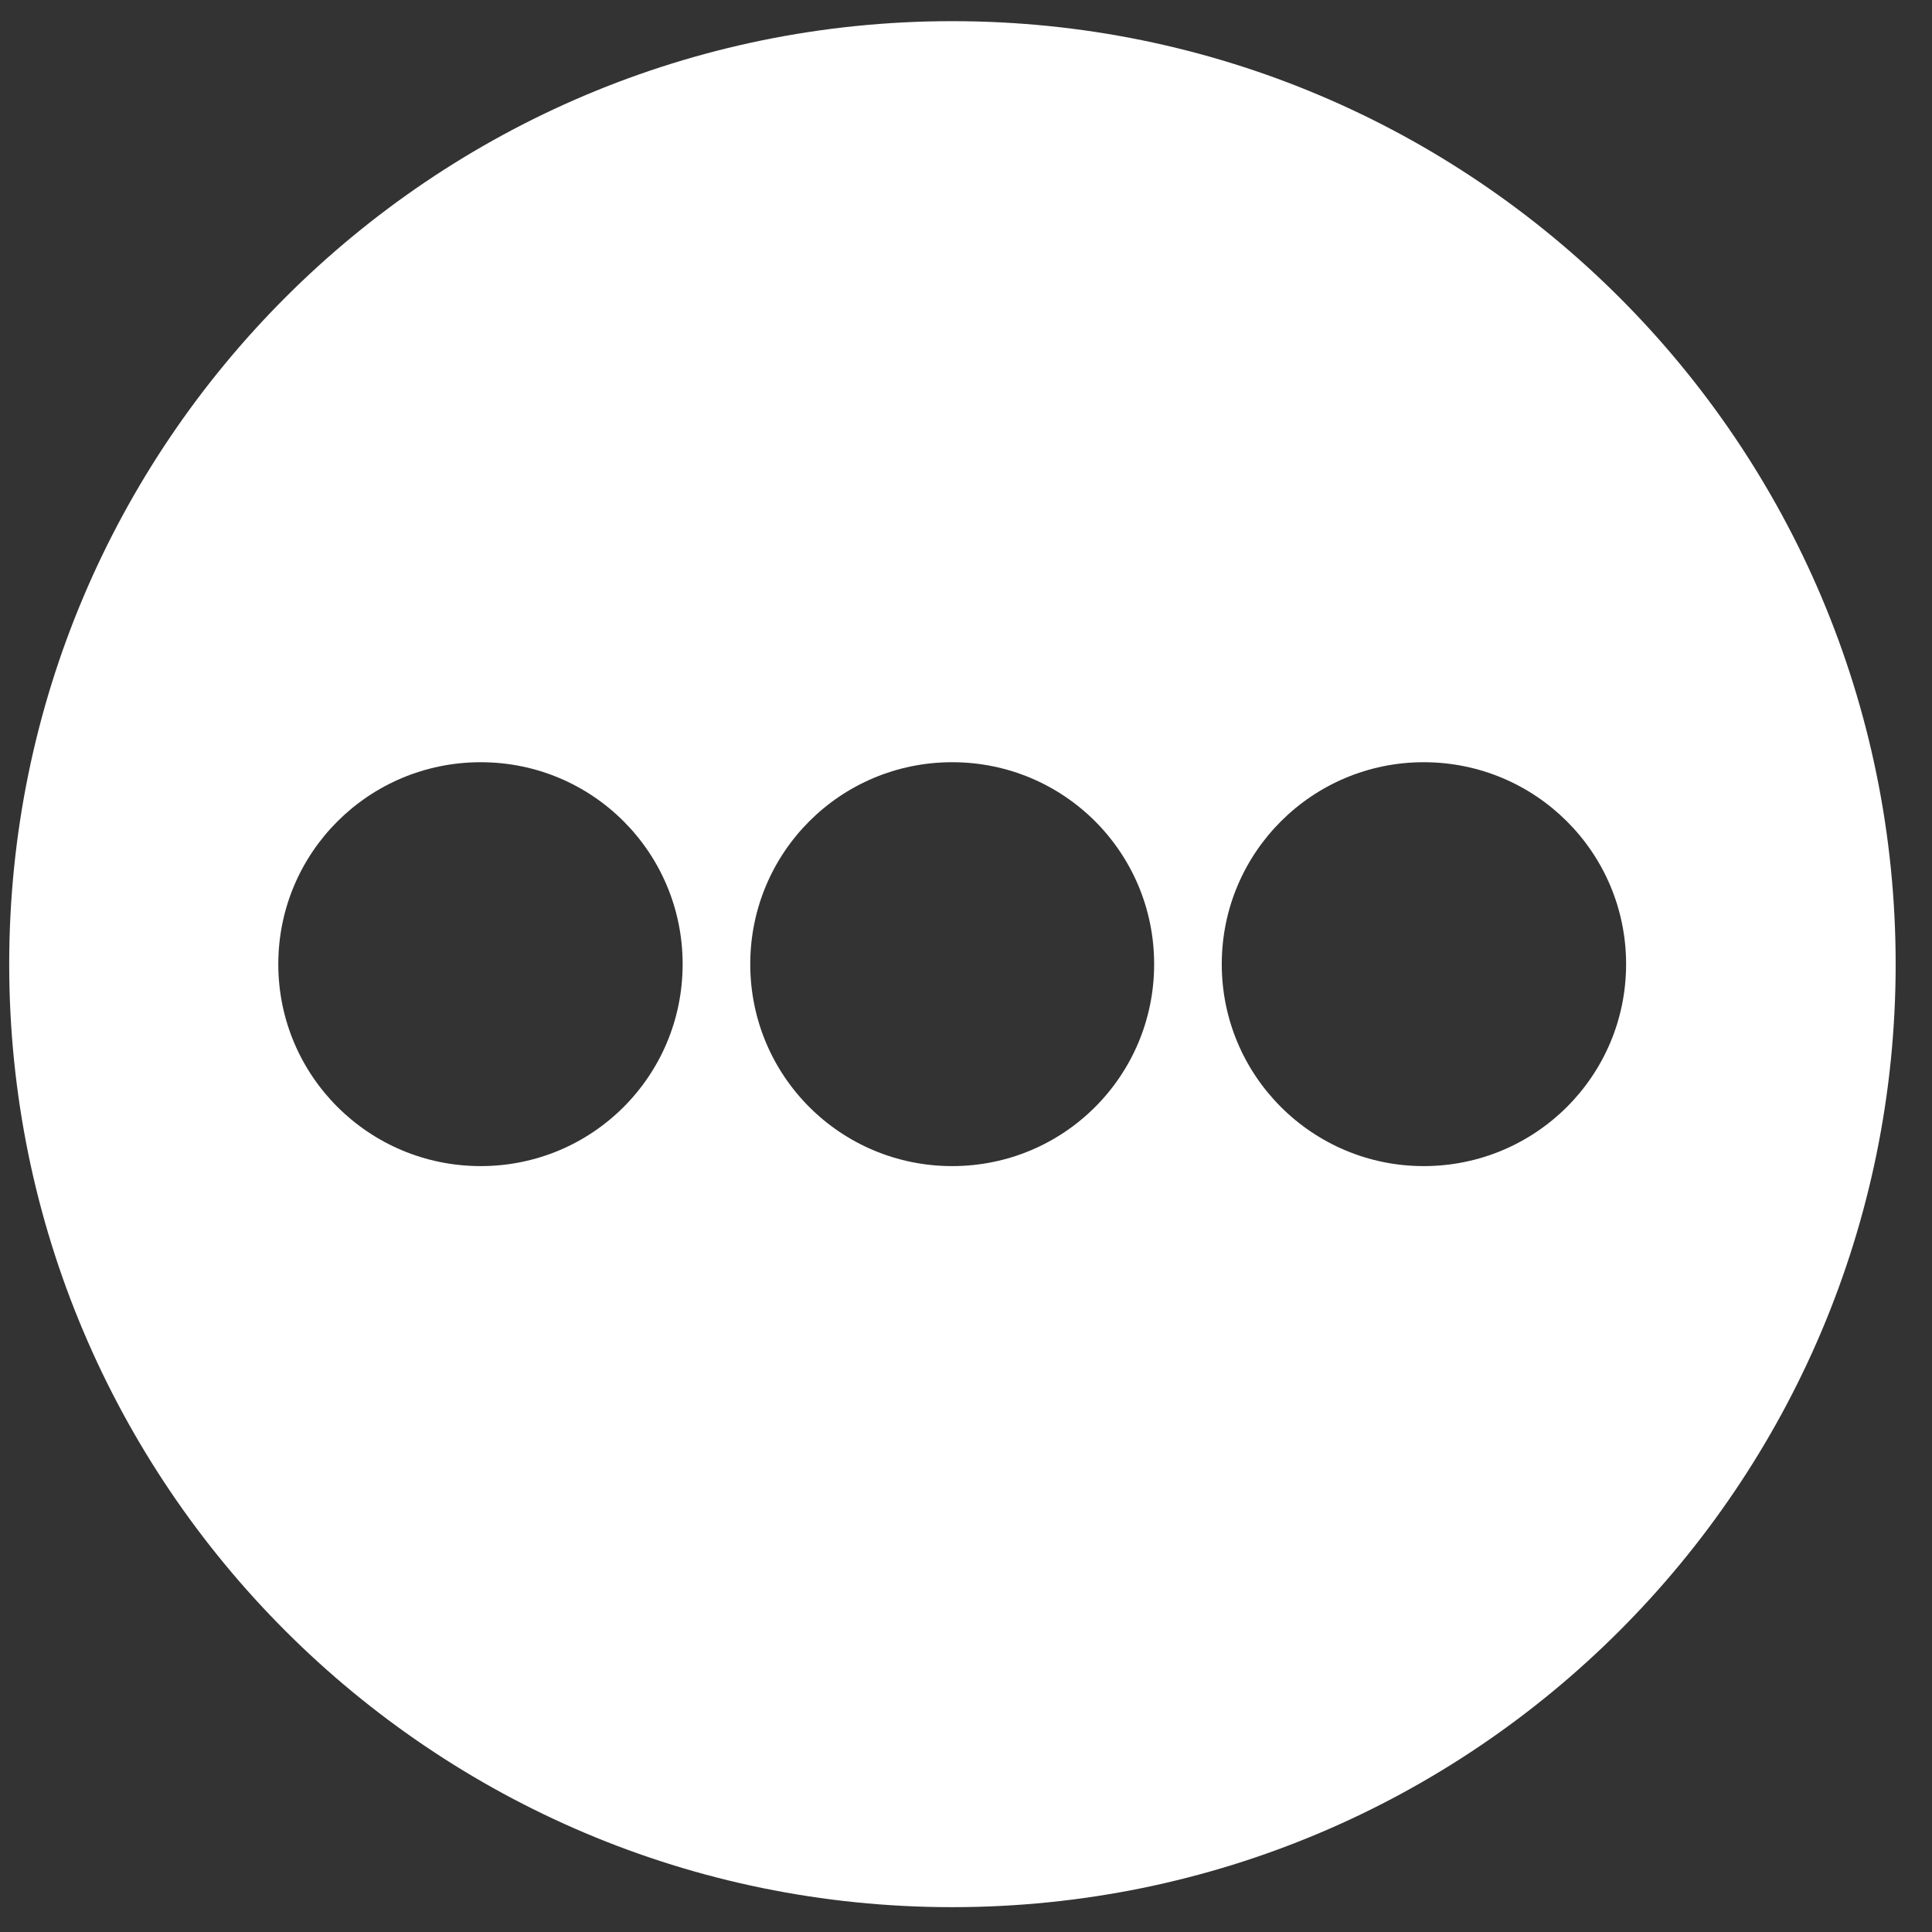 <svg version="1.2" baseProfile="tiny-ps" xmlns="http://www.w3.org/2000/svg" viewBox="0 0 42 42" width="42" height="42">
	<rect x="0" y="0" width="42" height="42" fill="#333333" stroke="none"/>
	<title>Home Agio '21</title>
	<style>
		tspan { white-space:pre }
		.shp0 { fill: #ffffff } 
	</style>
	<g id="Home Agio '21">
		<g id="Layer 2">
			<path id="Path 4239" fill-rule="evenodd" class="shp0" d="M20.7 0.46C32.03 0.46 41.21 9.64 41.21 20.96C41.21 32.28 32.03 41.46 20.7 41.46C9.38 41.46 0.2 32.28 0.2 20.96C0.2 9.64 9.38 0.46 20.7 0.46ZM14.84 20.96C14.84 18.53 12.88 16.57 10.45 16.57C8.02 16.57 6.05 18.53 6.05 20.96C6.05 23.39 8.02 25.35 10.45 25.35C12.88 25.35 14.84 23.39 14.84 20.96ZM25.09 20.96C25.09 18.53 23.13 16.57 20.7 16.57C18.27 16.57 16.31 18.53 16.31 20.96C16.31 23.39 18.27 25.35 20.7 25.35C23.13 25.35 25.09 23.39 25.09 20.96ZM35.35 20.96C35.35 18.53 33.38 16.57 30.95 16.57C28.53 16.57 26.56 18.53 26.56 20.96C26.56 23.39 28.53 25.35 30.95 25.35C33.38 25.35 35.35 23.39 35.35 20.96Z" />
		</g>
	</g>
</svg>